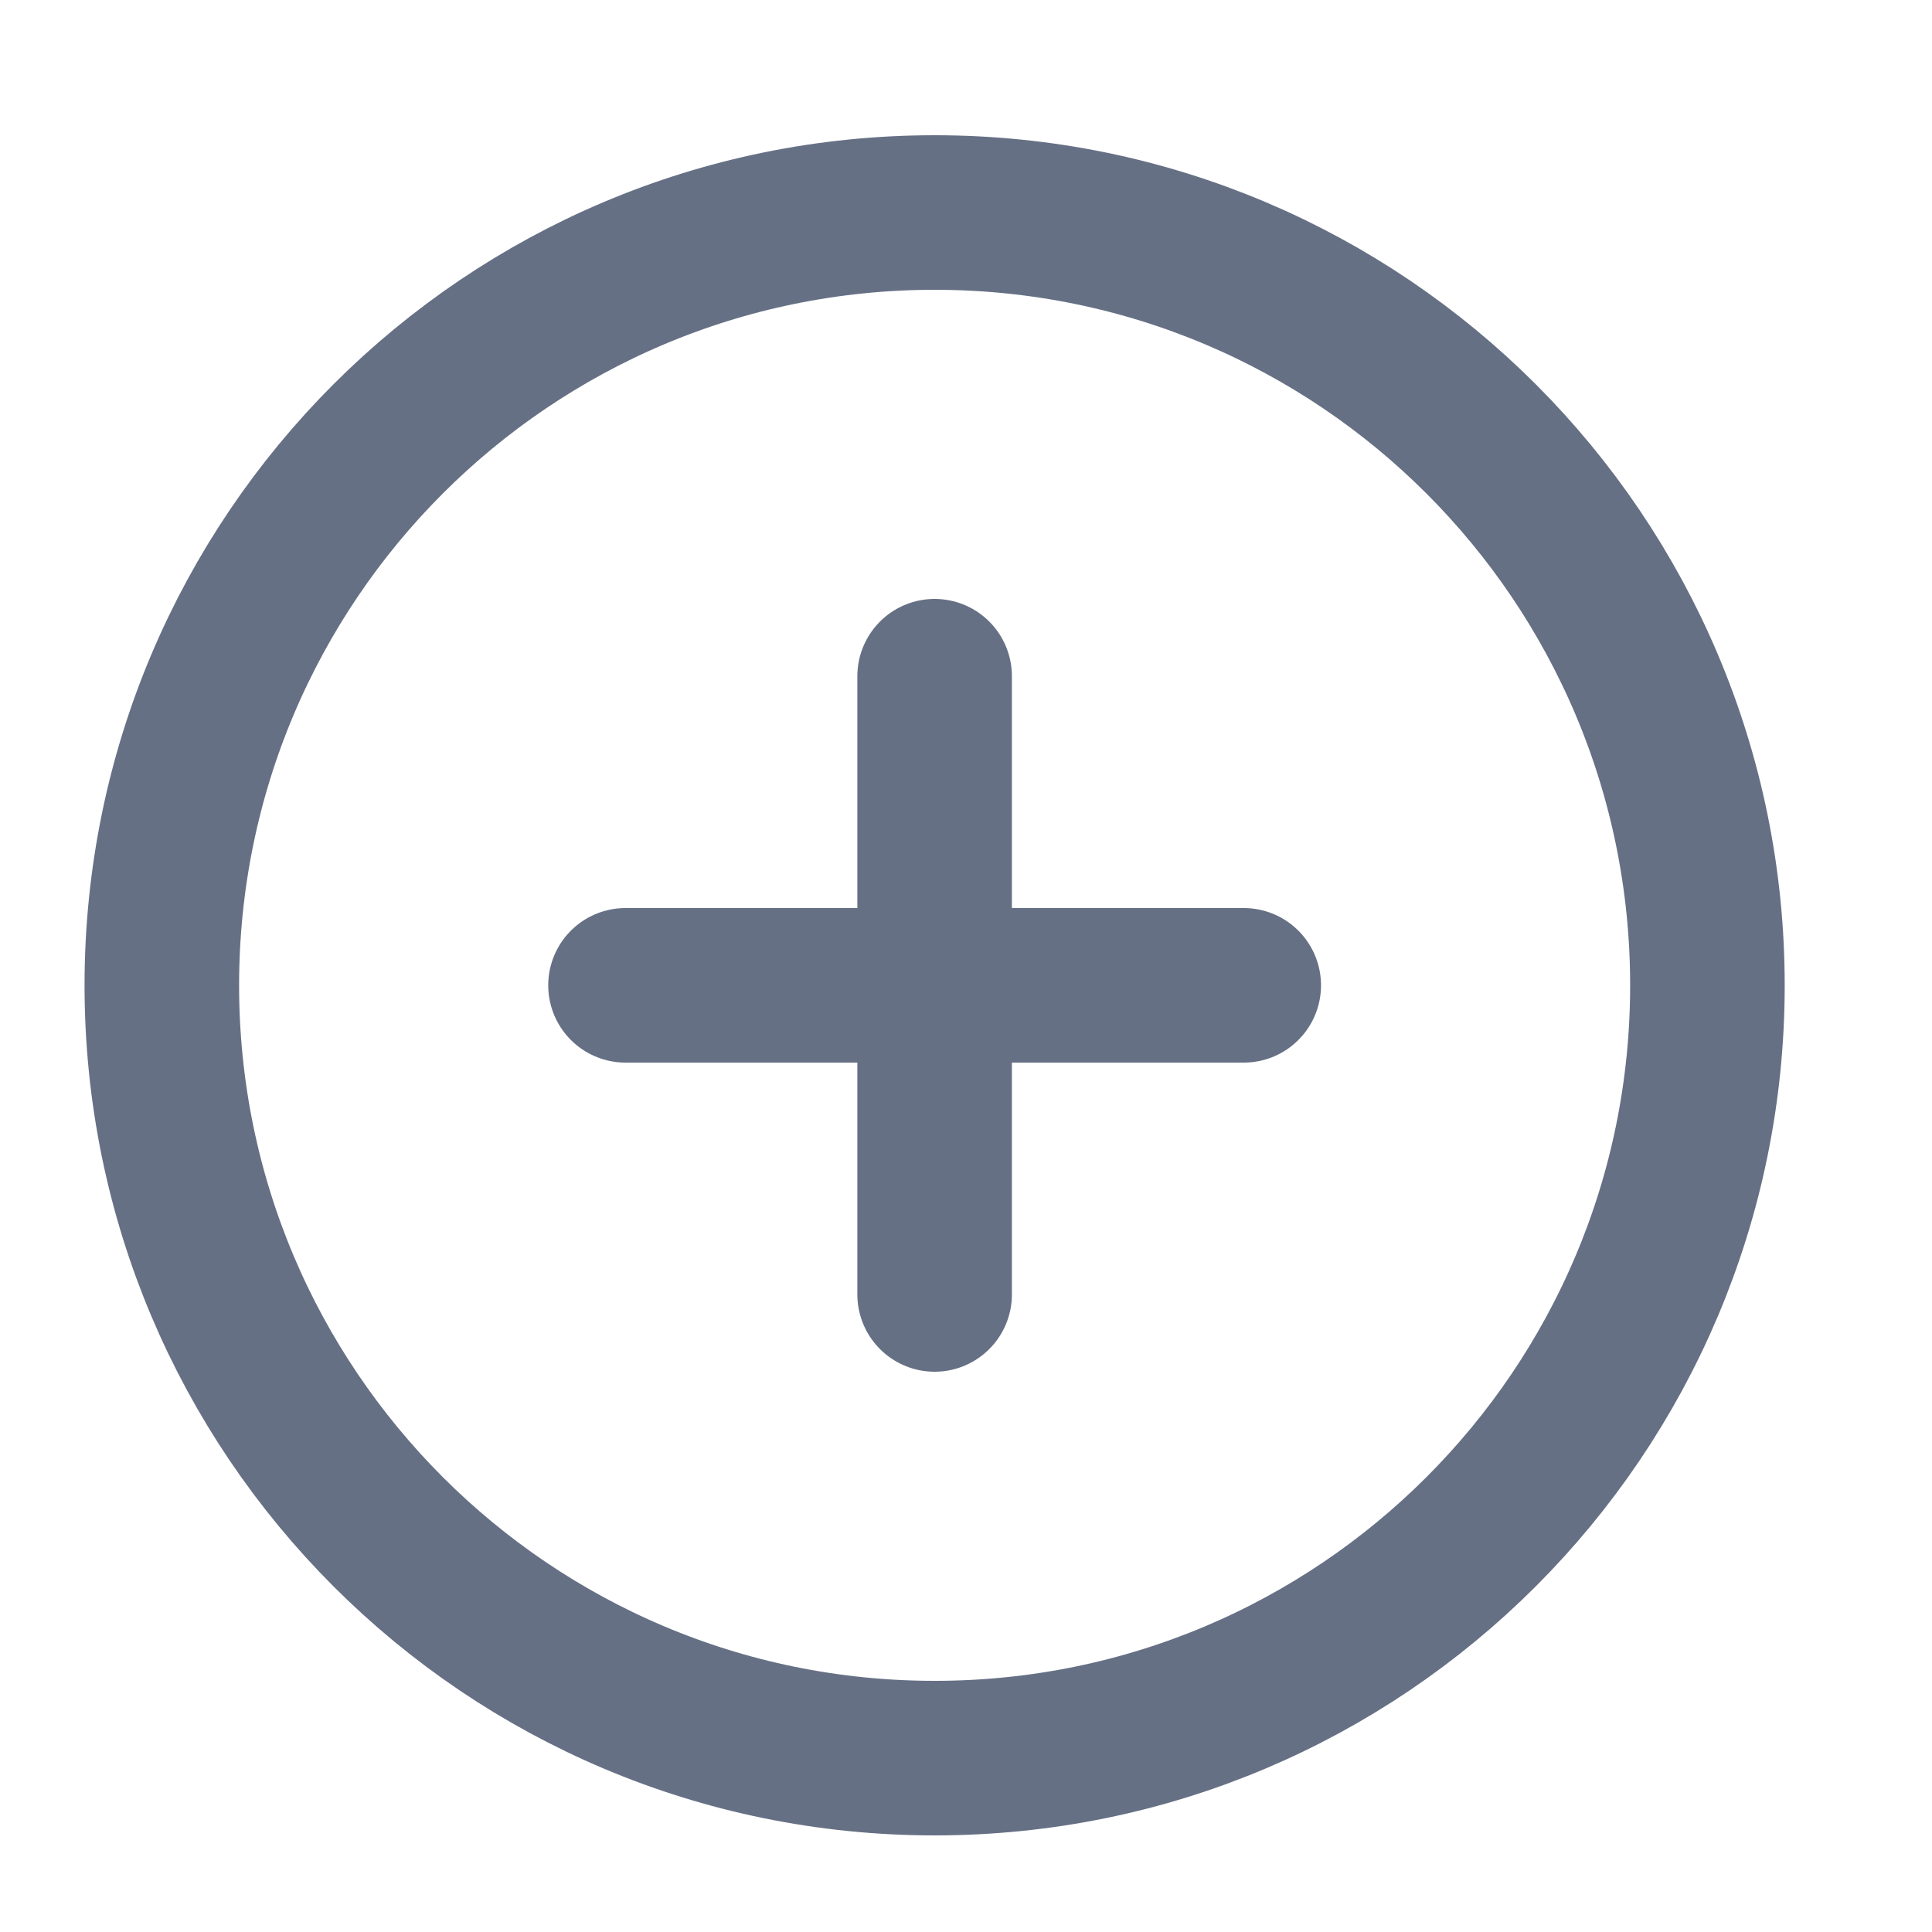<svg xmlns="http://www.w3.org/2000/svg" width="25" height="25" viewBox="0 0 25 25" fill="none">
  <path d="M12.094 22.75C17.617 22.75 22.094 18.273 22.094 12.75C22.094 7.227 17.617 2.75 12.094 2.75C6.571 2.75 2.094 7.227 2.094 12.75C2.094 18.273 6.571 22.75 12.094 22.75Z" stroke="#667085" stroke-width="2" stroke-linecap="round" stroke-linejoin="round"/>
  <path d="M12.094 8.75V16.75" stroke="#667085" stroke-width="2" stroke-linecap="round" stroke-linejoin="round"/>
  <path d="M8.094 12.75H16.094" stroke="#667085" stroke-width="2" stroke-linecap="round" stroke-linejoin="round"/>
</svg>